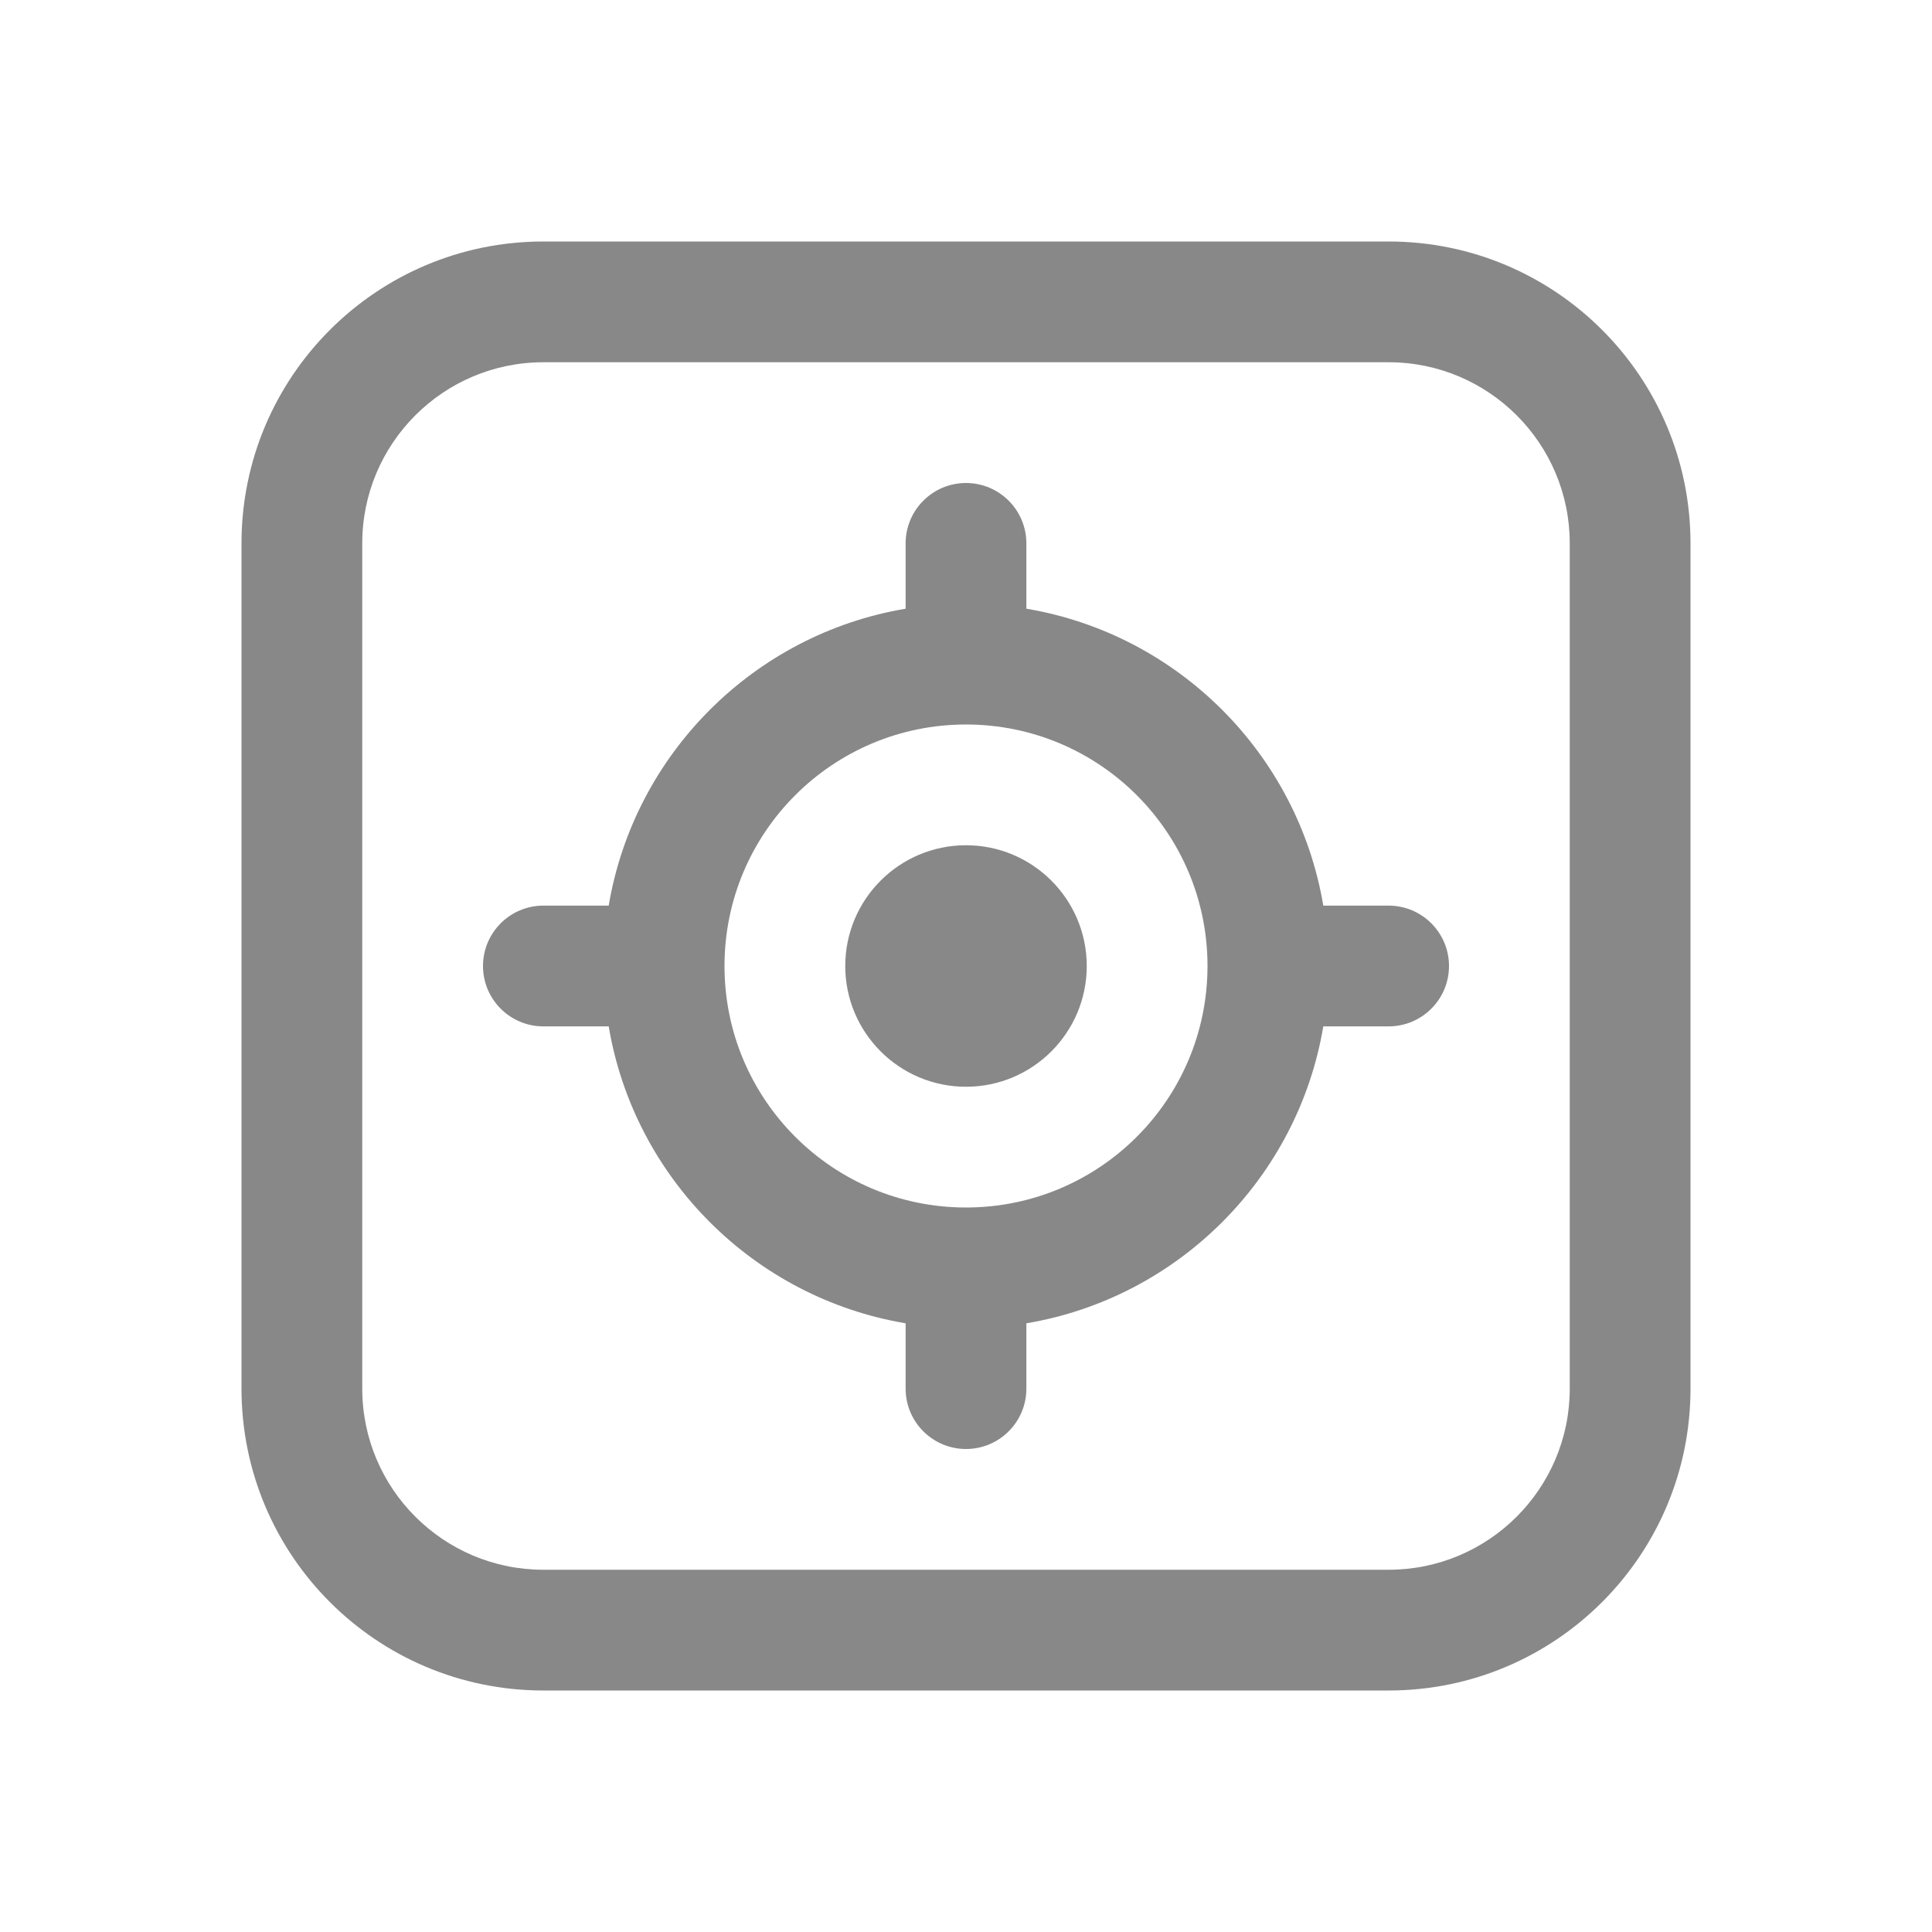 <svg width="16" height="16" viewBox="0 0 16 16" fill="none" xmlns="http://www.w3.org/2000/svg">
<path d="M4.5 2C3.119 2 2 3.119 2 4.5V11.5C2 12.881 3.119 14 4.5 14H11.5C12.881 14 14 12.881 14 11.5V4.5C14 3.119 12.881 2 11.5 2H4.5ZM3 4.5C3 3.672 3.672 3 4.5 3H11.5C12.328 3 13 3.672 13 4.5V11.5C13 12.328 12.328 13 11.5 13H4.5C3.672 13 3 12.328 3 11.5V4.5ZM6 8C6 6.895 6.895 6 8 6C9.105 6 10 6.895 10 8C10 9.105 9.105 10 8 10C6.895 10 6 9.105 6 8ZM5.041 7.5H4.5C4.224 7.5 4 7.724 4 8C4 8.276 4.224 8.5 4.5 8.5H5.041C5.252 9.756 6.244 10.748 7.5 10.959V11.5C7.5 11.776 7.724 12 8 12C8.276 12 8.5 11.776 8.5 11.5V10.959C9.756 10.748 10.748 9.756 10.959 8.5H11.5C11.776 8.5 12 8.276 12 8C12 7.724 11.776 7.5 11.5 7.5H10.959C10.748 6.244 9.756 5.252 8.5 5.041V4.5C8.5 4.224 8.276 4 8 4C7.724 4 7.5 4.224 7.5 4.5V5.041C6.244 5.252 5.252 6.244 5.041 7.5ZM9 8C9 8.552 8.552 9 8 9C7.448 9 7 8.552 7 8C7 7.448 7.448 7 8 7C8.552 7 9 7.448 9 8Z" fill="#888"/>
</svg>
